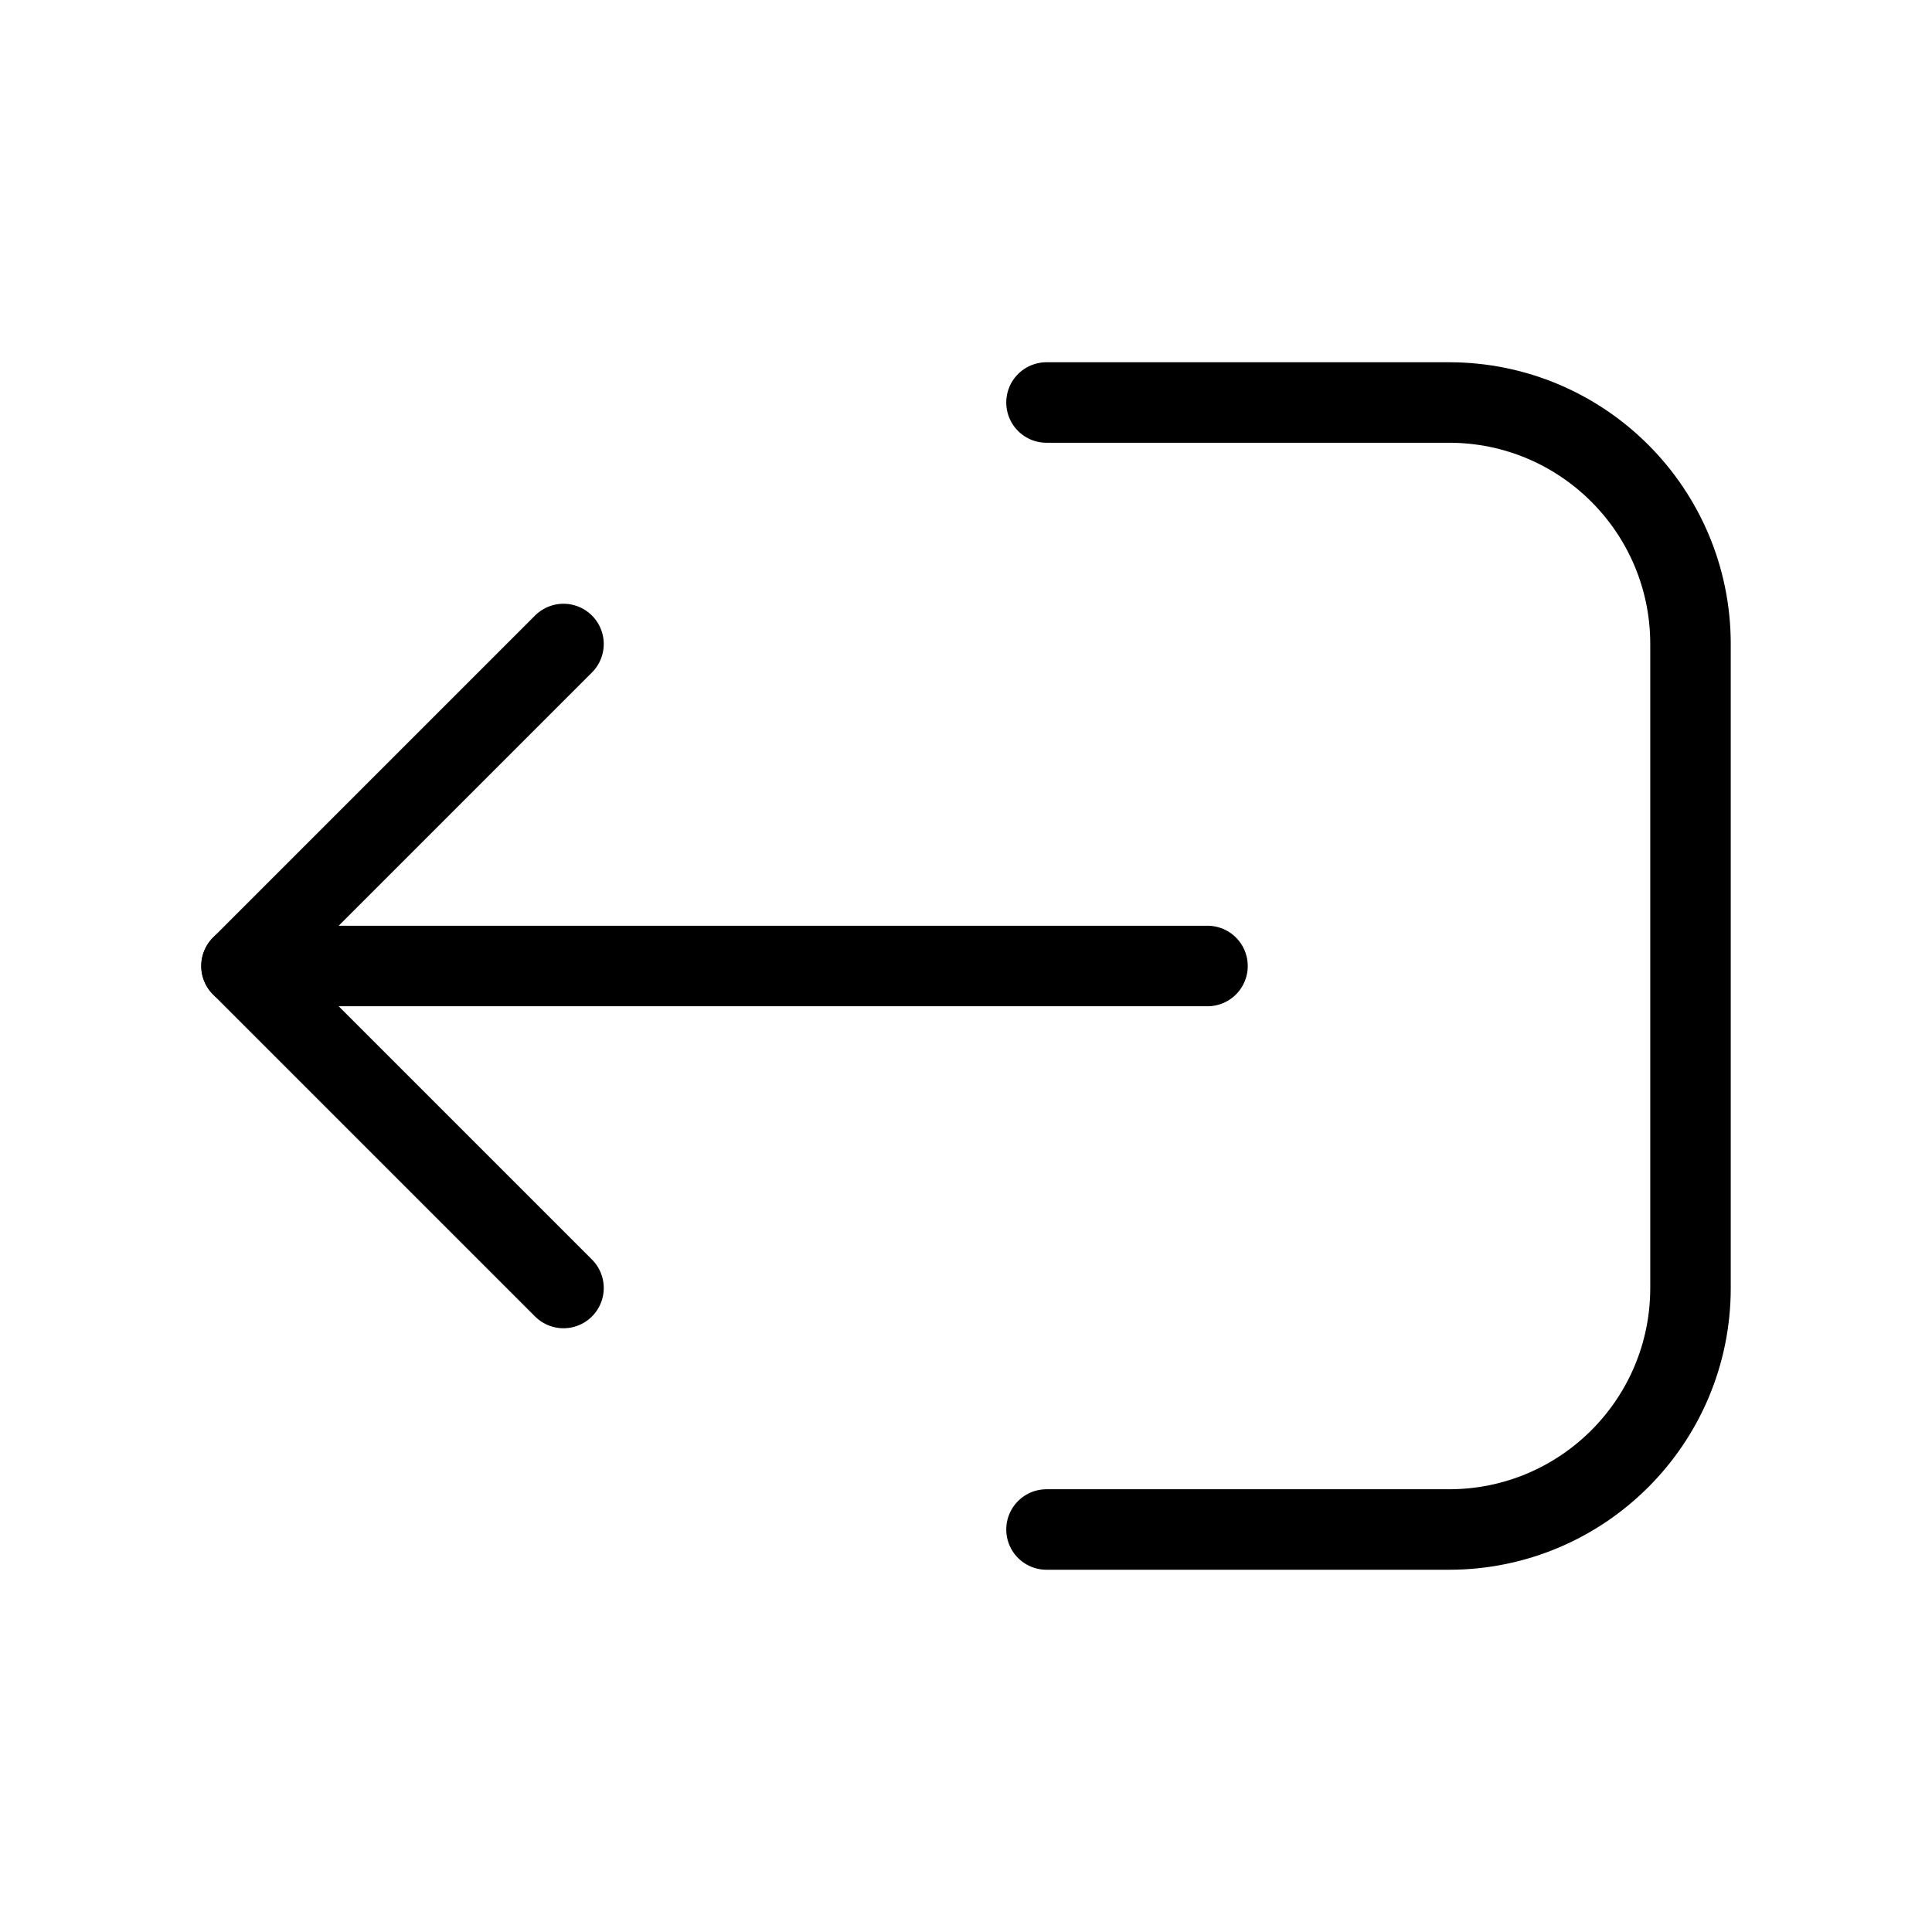 <svg width="24" height="24" viewBox="0 0 24 24" fill="none" xmlns="http://www.w3.org/2000/svg">
<path d="M7 8L3 12L7 16" stroke="currentColor" stroke-linecap="round" stroke-linejoin="round"/>
<path d="M3 12L15 12" stroke="currentColor" stroke-linecap="round" stroke-linejoin="round"/>
<path d="M13 5L18 5C19.657 5 21 6.343 21 8V16C21 17.657 19.657 19 18 19H13" stroke="currentColor" stroke-linecap="round"/>
</svg>
